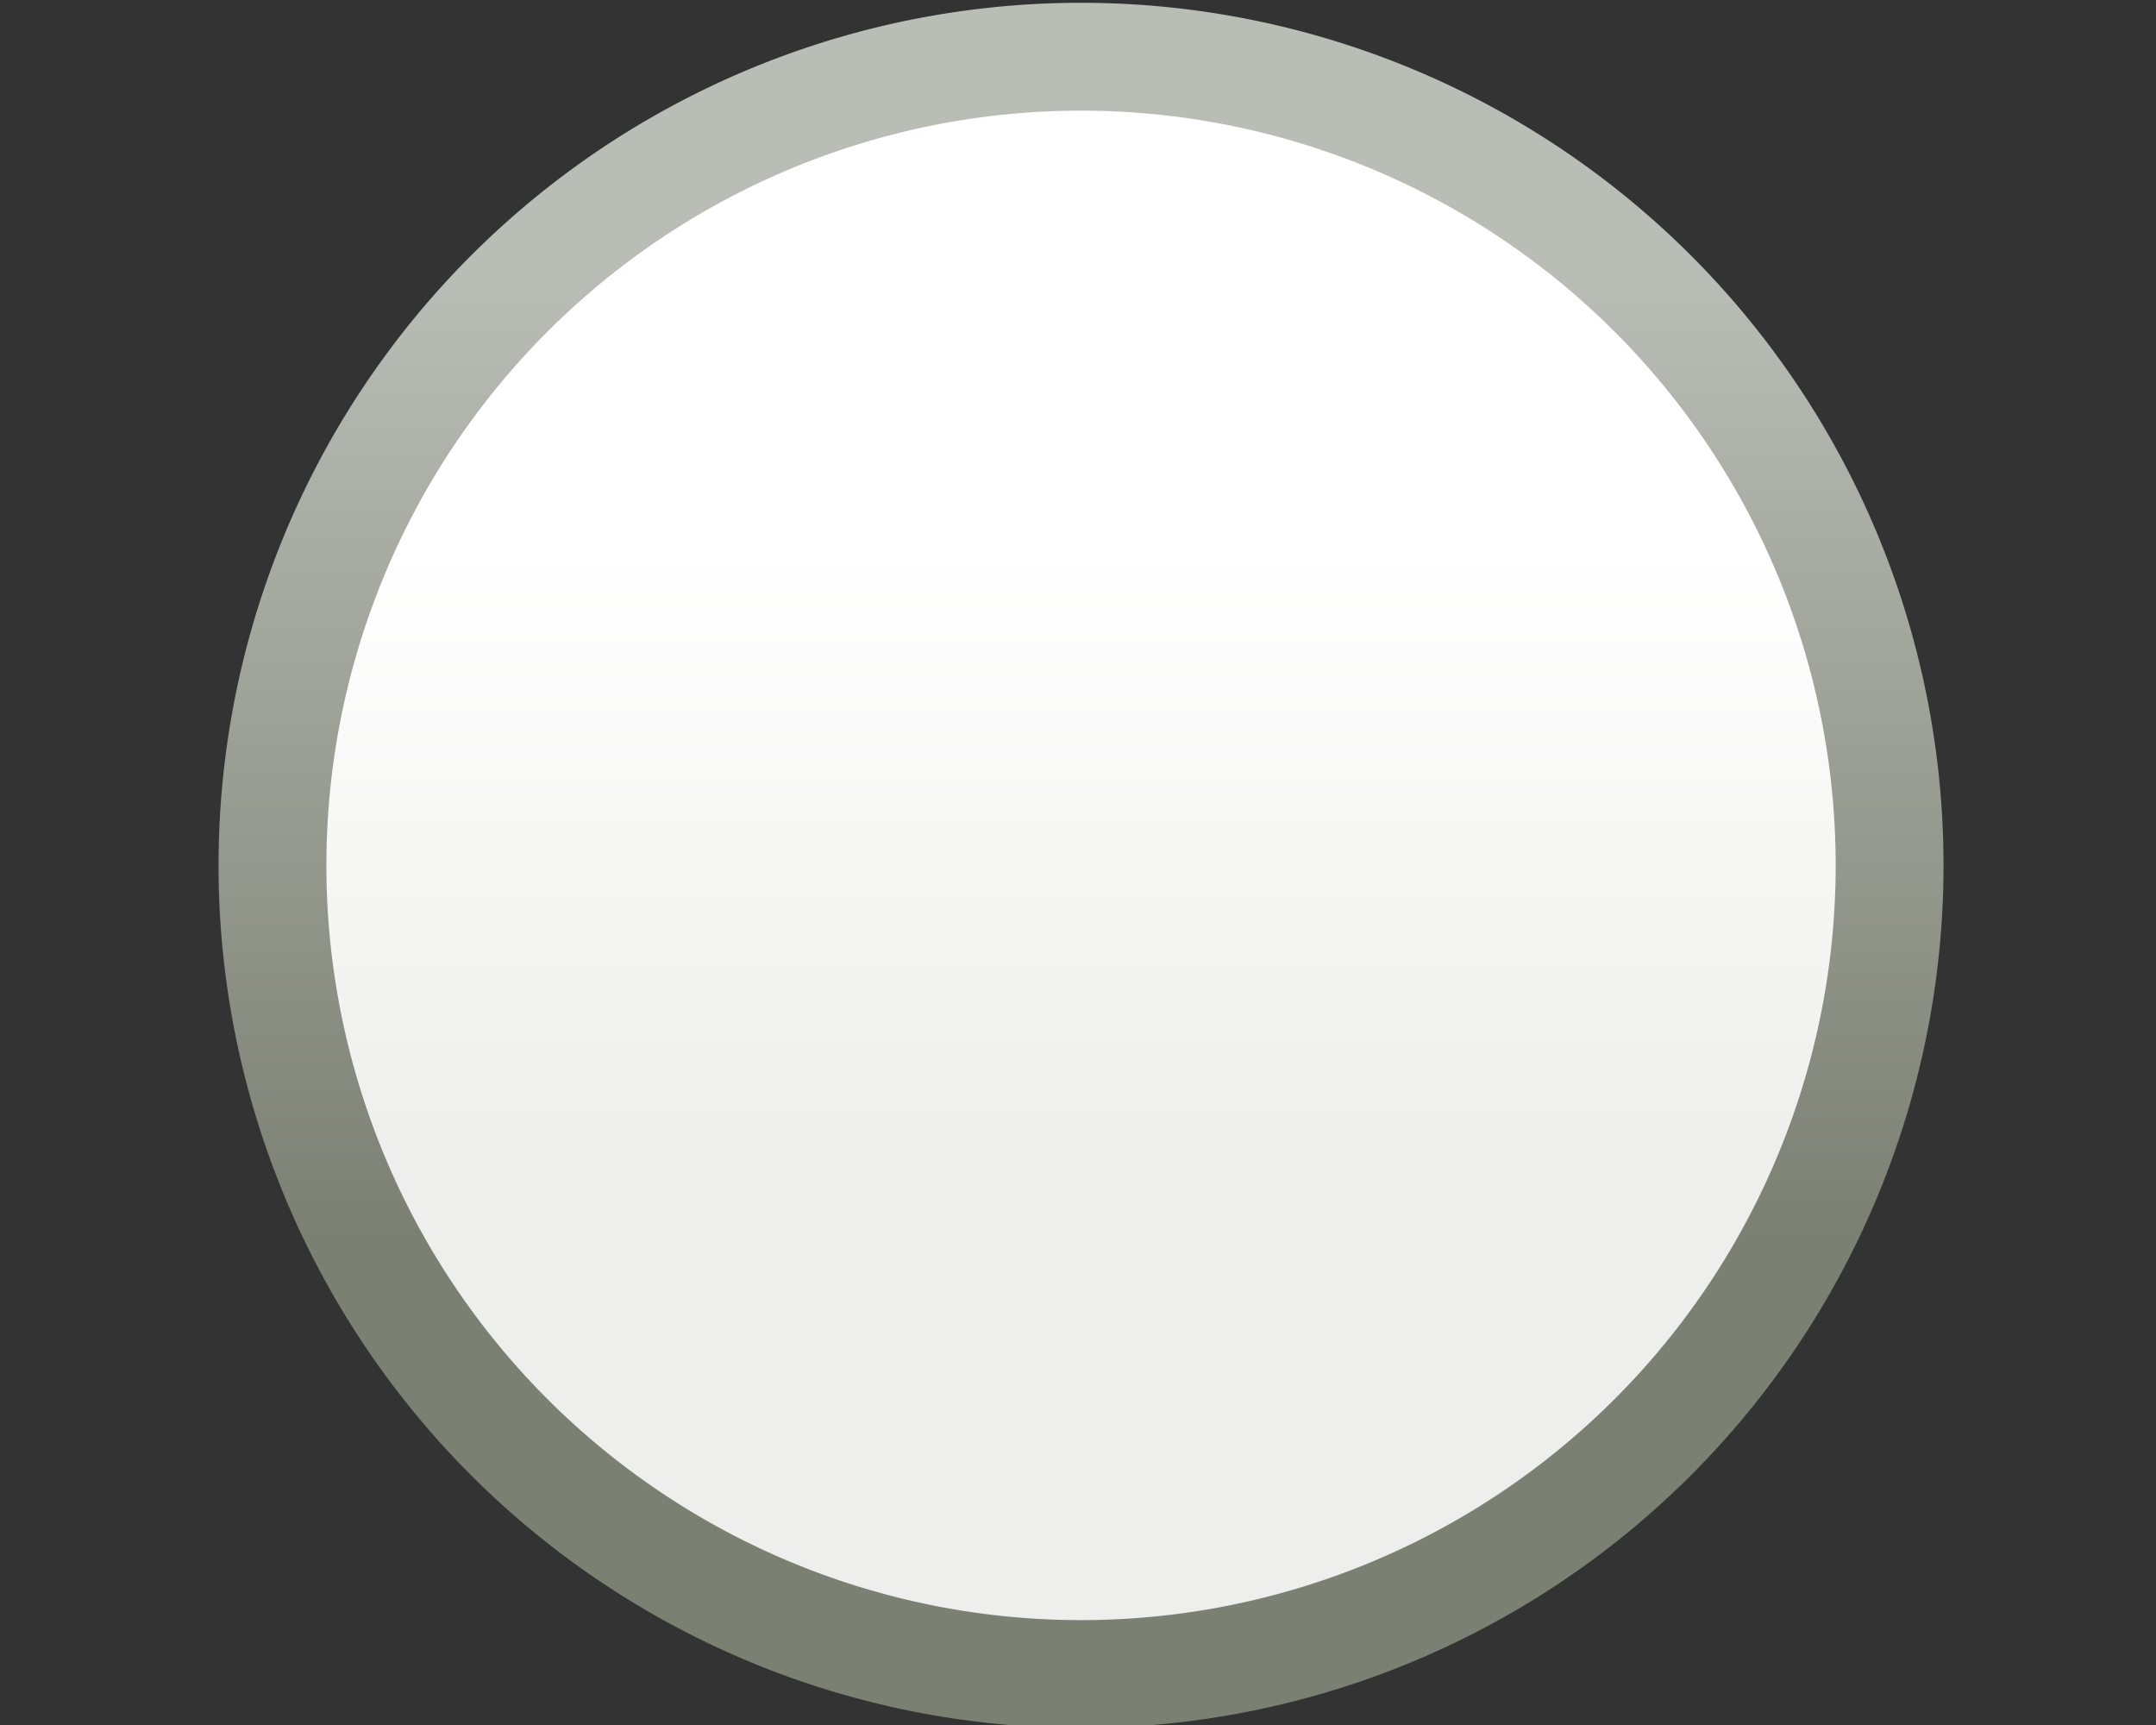 <svg xmlns="http://www.w3.org/2000/svg" xmlns:xlink="http://www.w3.org/1999/xlink" width="20" height="16"><rect width="100%" height="100%" fill="#333333" stroke="none"/><defs><linearGradient id="a"><stop offset="0" stop-color="#eeeeec"/><stop offset="1" stop-color="#fff"/></linearGradient><linearGradient id="b"><stop offset="0" stop-color="#babdb6"/><stop offset="1" stop-color="#7b8073"/></linearGradient><linearGradient y2="477.023" x2="113.832" y1="477.023" x1="108.596" gradientTransform="rotate(-90 117.047 284.354)" gradientUnits="userSpaceOnUse" id="c" xlink:href="#a"/><linearGradient y2="479.898" x2="107.971" y1="479.898" x1="116.159" gradientTransform="rotate(-90 117.547 283.854)" gradientUnits="userSpaceOnUse" id="d" xlink:href="#b"/></defs><path d="M319.25 290.25a6.875 6.875 0 1 1-13.75 0 6.875 6.875 0 1 1 13.75 0z" transform="translate(-330.773 -308.636) scale(1.091)" color="#000" fill="url(#c)" stroke="url(#d)" stroke-width=".917" stroke-linecap="round" stroke-linejoin="round" overflow="visible"/></svg>